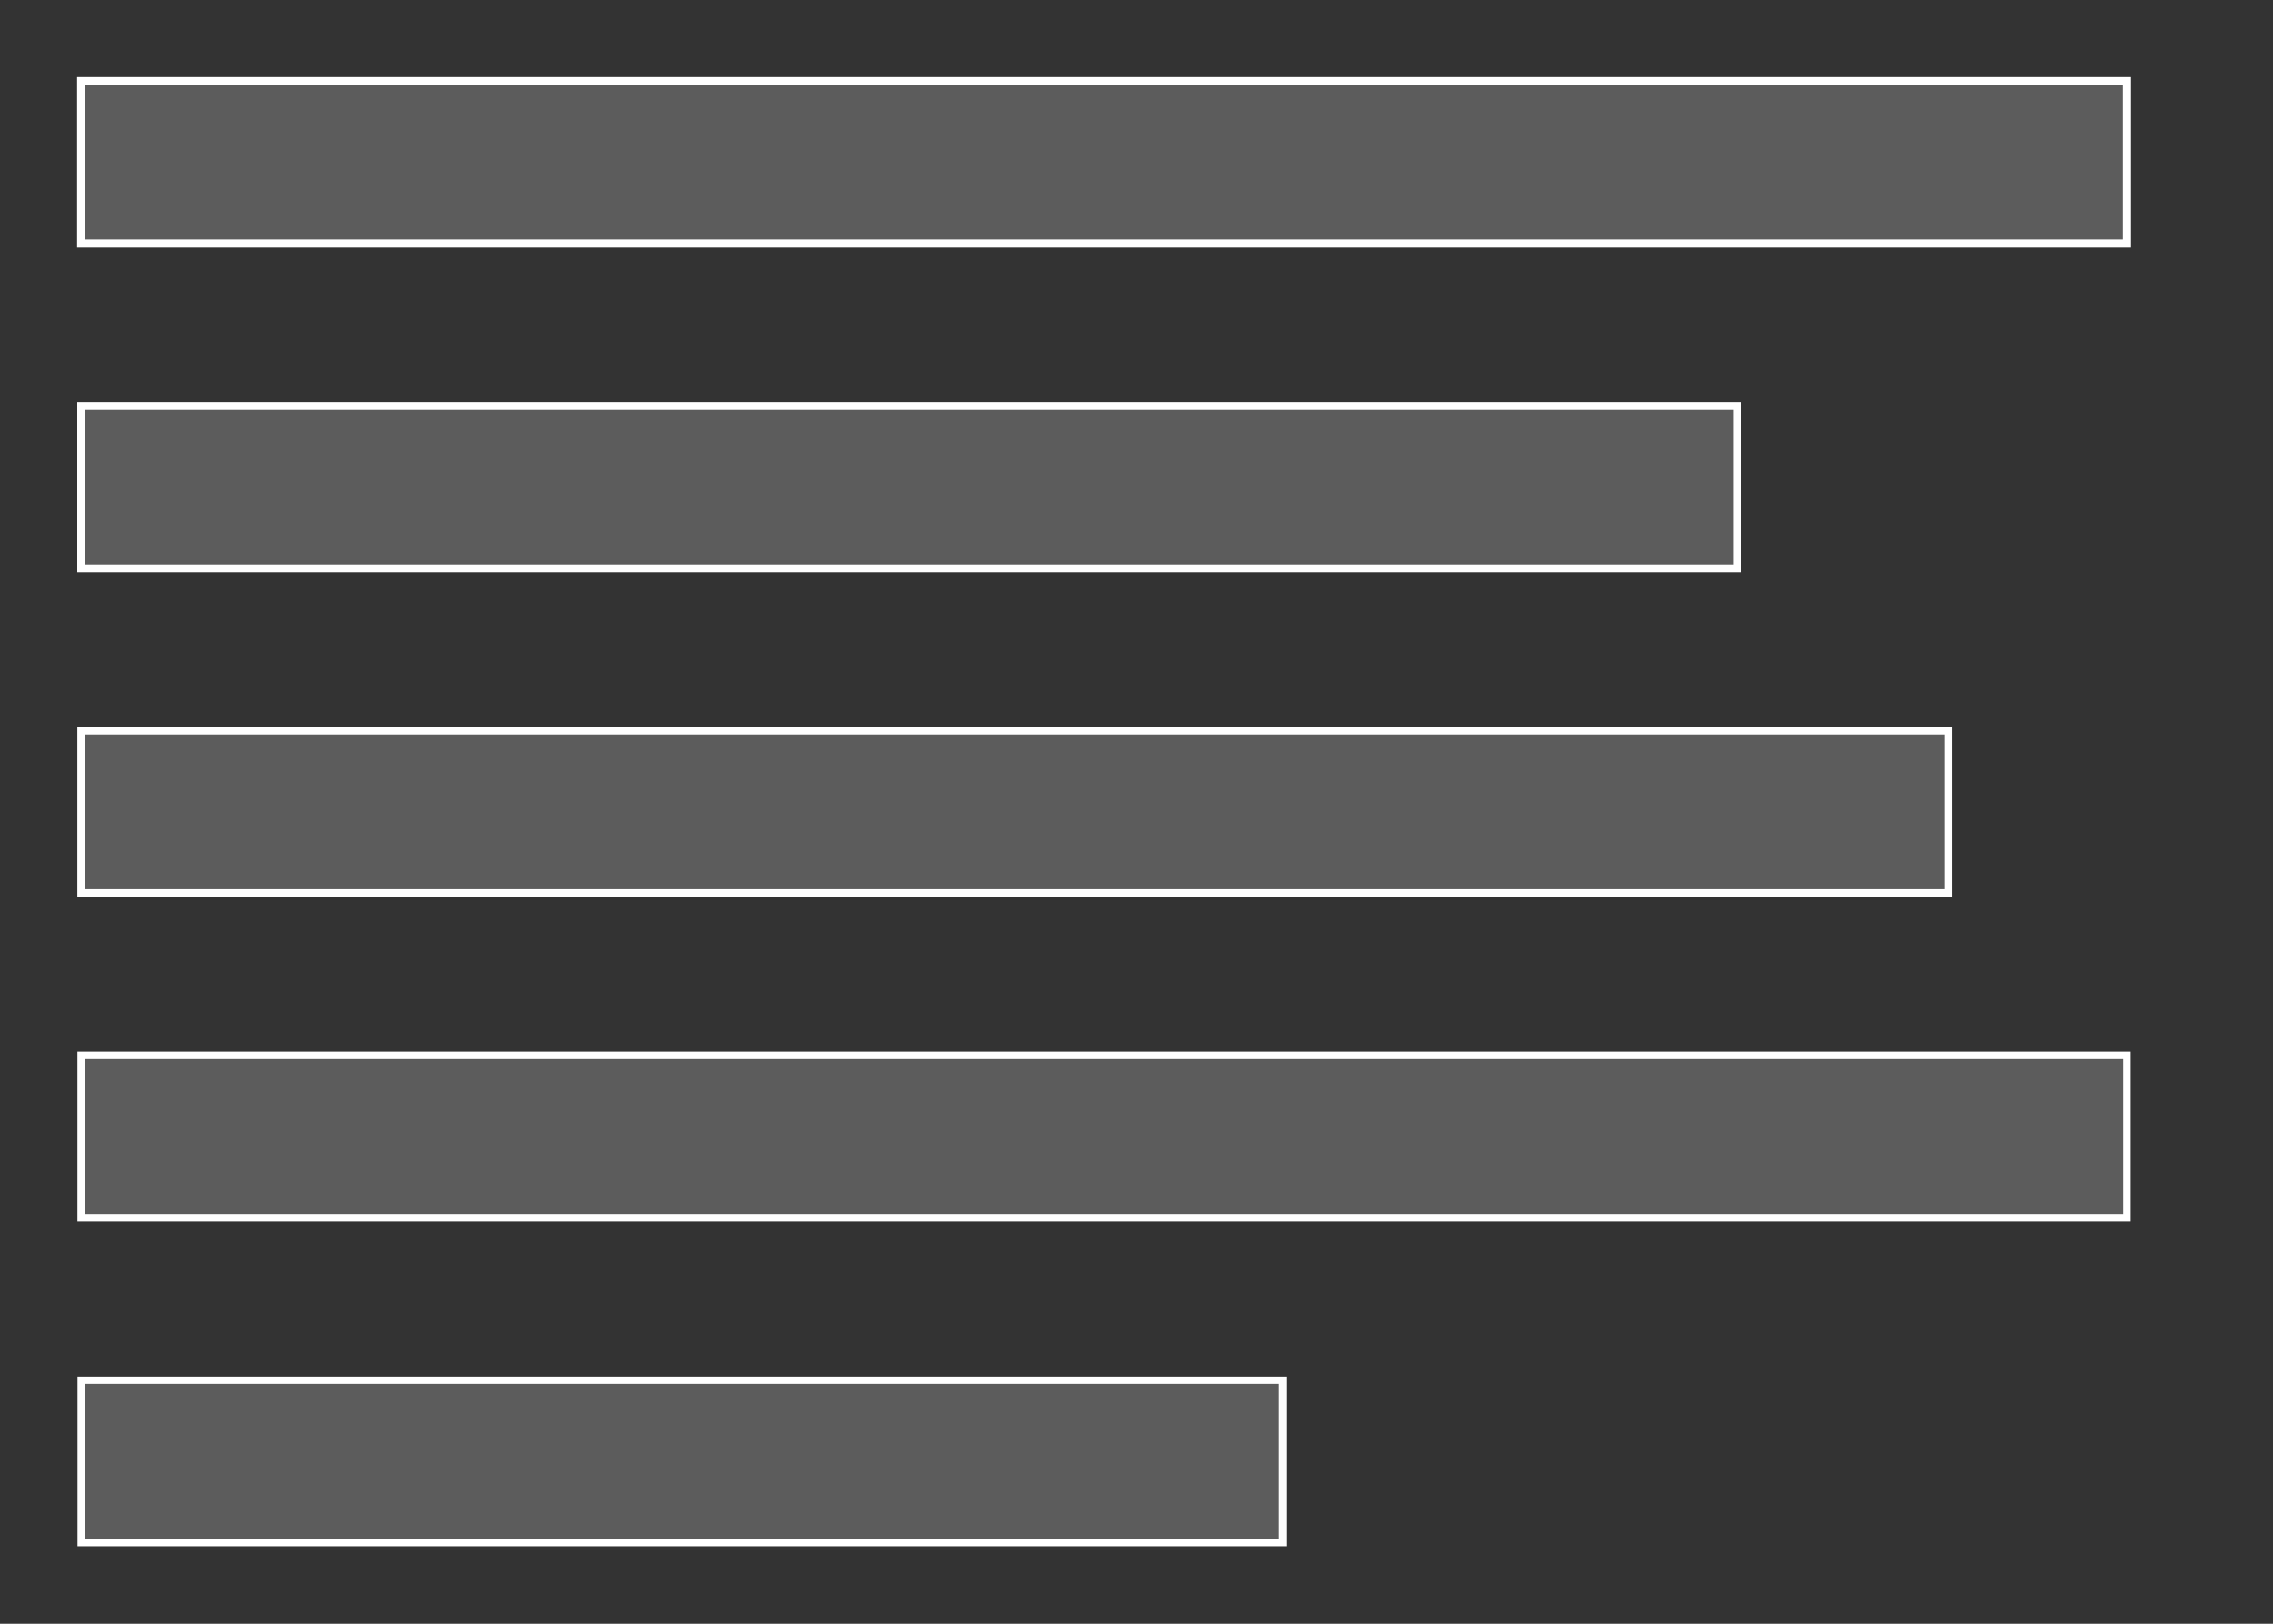 <svg xmlns="http://www.w3.org/2000/svg" style="isolation:isolate" viewBox="0 0 140 100" width="140" height="100"><rect x="0" y="0" width="140" height="100" fill="#333333" stroke="none"/><defs><clipPath id="a"><path d="M0 0h140v100H0z"/></clipPath></defs><g style="isolation:isolate" fill="#FFF" fill-opacity=".2" stroke="#FFF" stroke-linecap="square" stroke-miterlimit="3" clip-path="url(#a)"><path vector-effect="non-scaling-stroke" stroke-width=".45" d="M5 85h74v10H5z"/><path vector-effect="non-scaling-stroke" stroke-width=".46" d="M5 65h126v10H5z"/><path vector-effect="non-scaling-stroke" stroke-width=".47" d="M5 45h115v10H5z"/><path vector-effect="non-scaling-stroke" stroke-width=".48" d="M5 25h102v10H5z"/><path vector-effect="non-scaling-stroke" stroke-width=".5" d="M5 5h126v10H5z"/></g></svg>